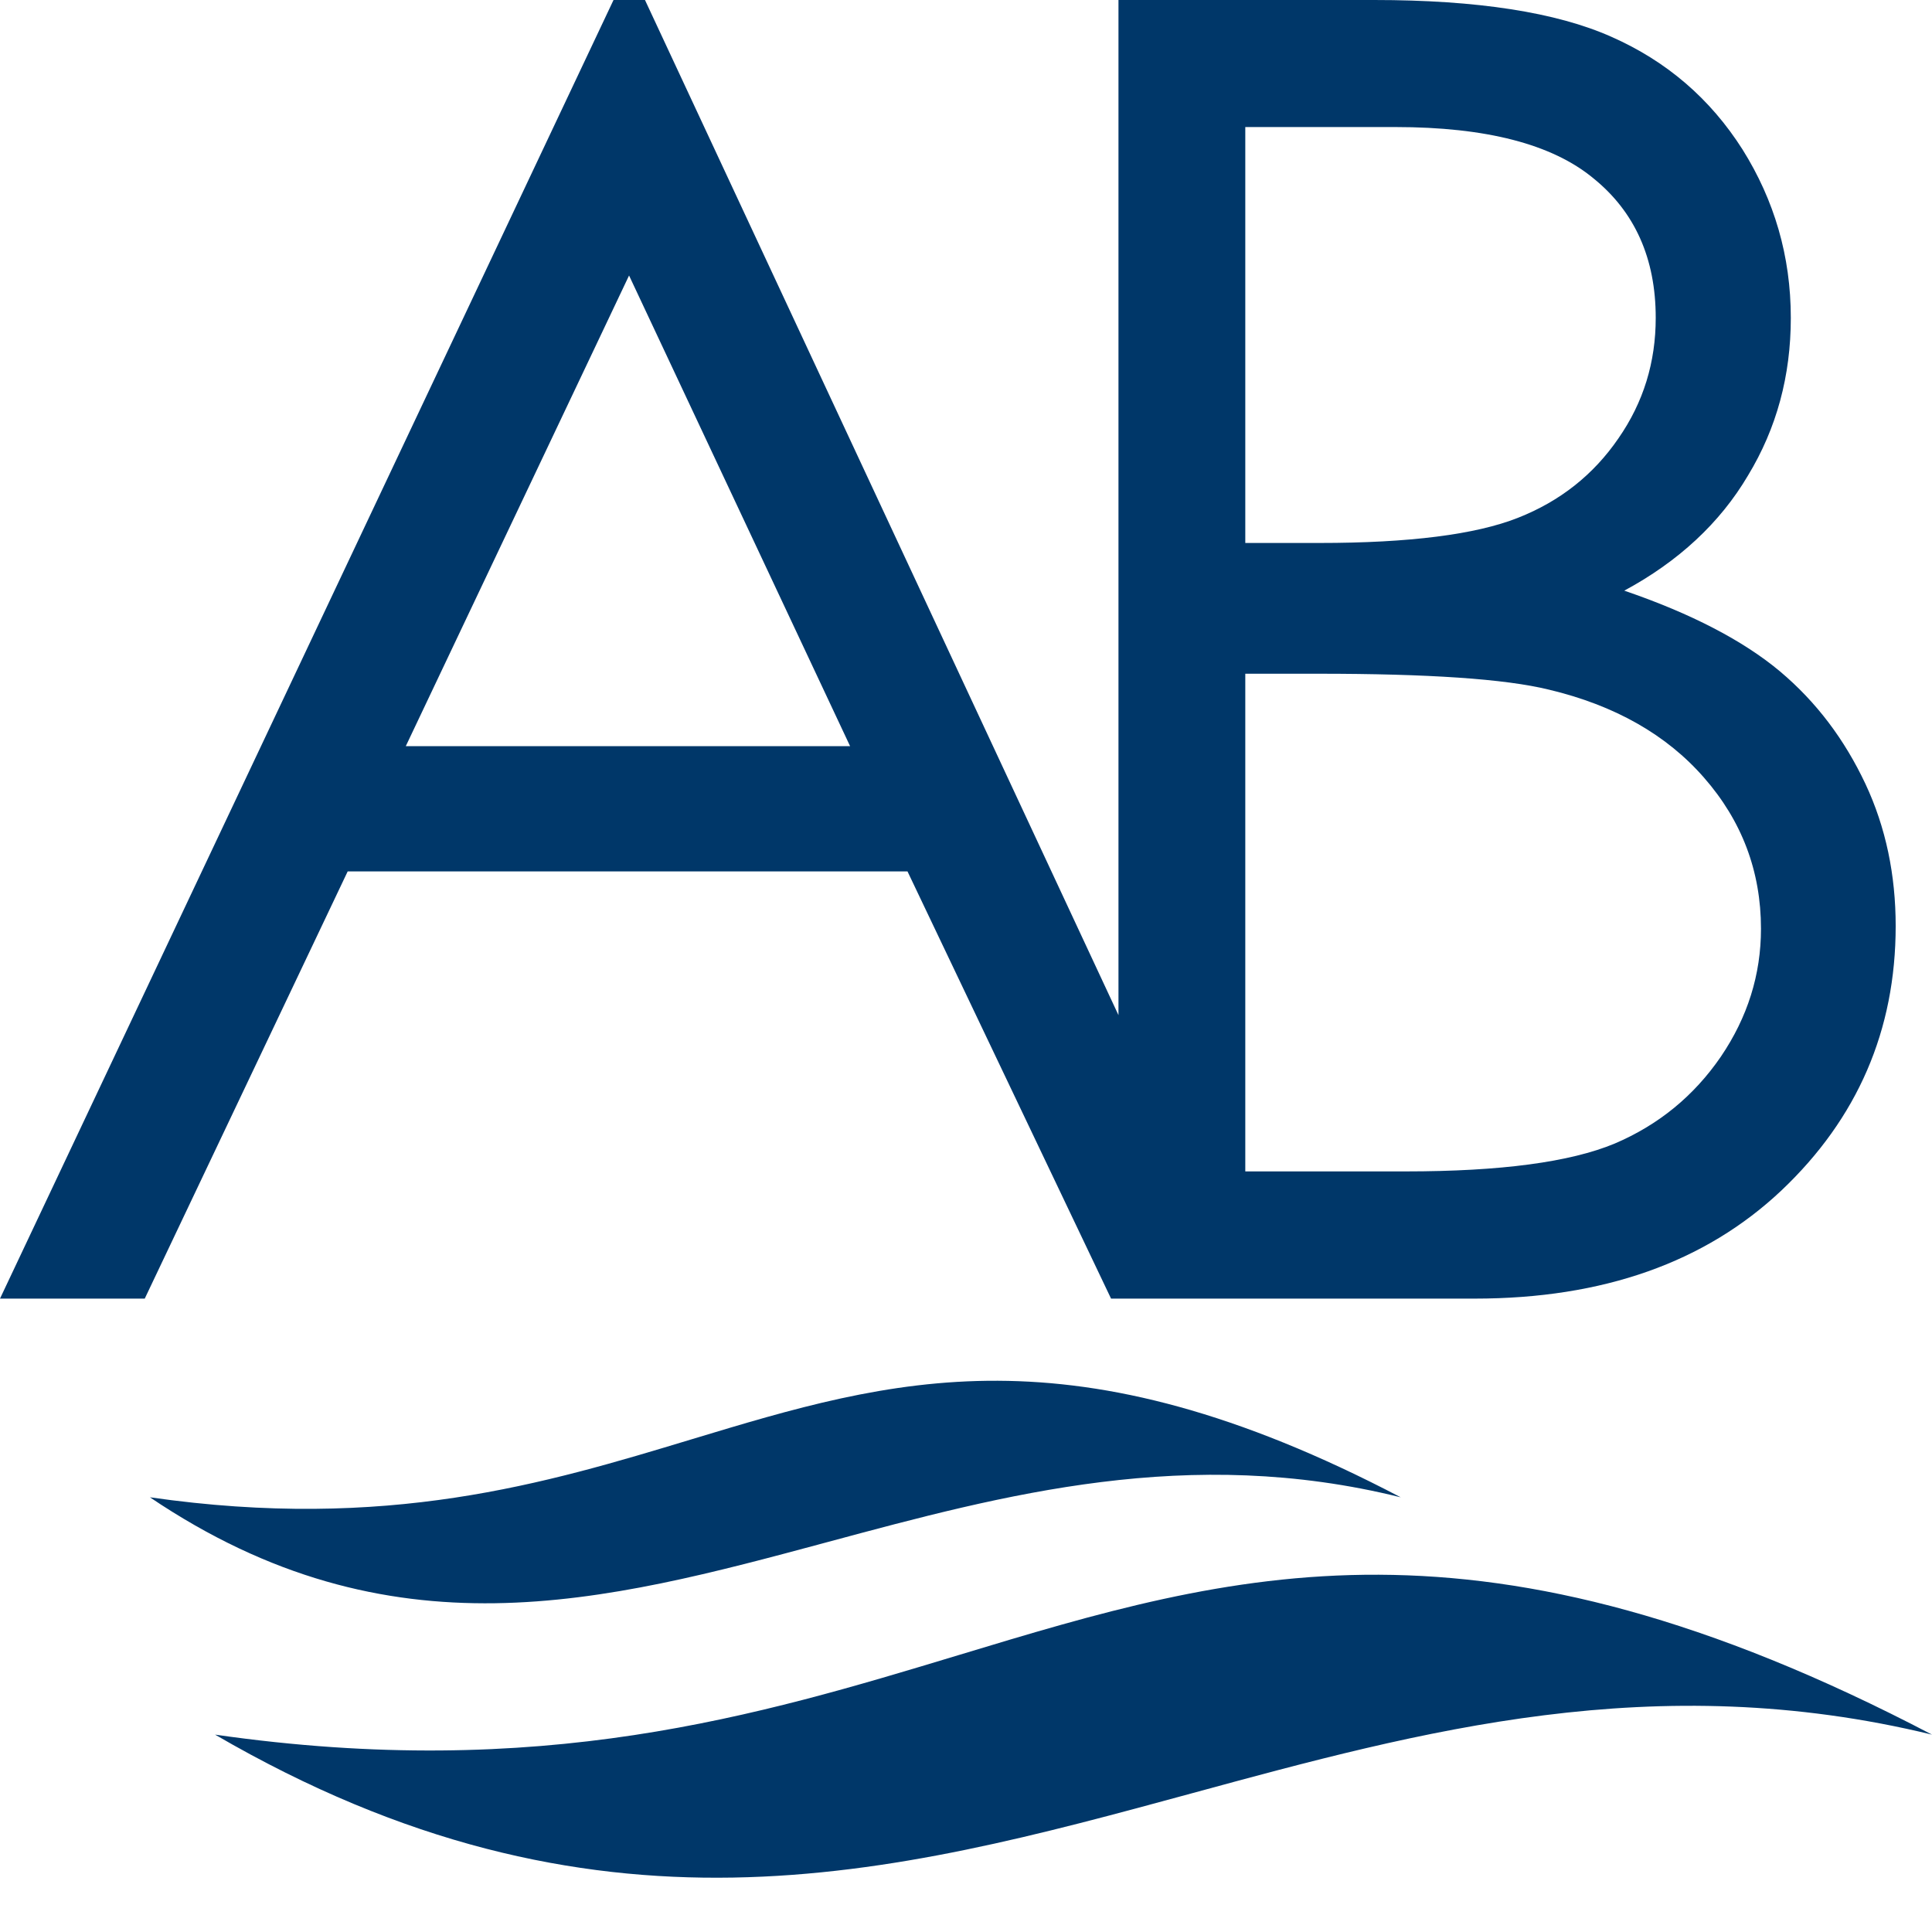 <svg width="25" height="25" viewBox="0 0 25 25" fill="none" xmlns="http://www.w3.org/2000/svg">
<path fill-rule="evenodd" clip-rule="evenodd" d="M8.14 3.565L5.251 9.655H11L8.14 3.565ZM7.939 0H8.346L14.473 13.136V0H17.781C19.113 0 20.139 0.159 20.851 0.476C21.567 0.792 22.131 1.278 22.548 1.934C22.959 2.59 23.173 3.314 23.173 4.113C23.173 4.863 22.99 5.541 22.619 6.153C22.258 6.765 21.72 7.265 21.018 7.643C21.887 7.94 22.558 8.291 23.031 8.686C23.508 9.087 23.869 9.572 24.138 10.142C24.403 10.707 24.53 11.323 24.53 11.983C24.53 13.33 24.037 14.472 23.051 15.405C22.065 16.335 20.744 16.804 19.082 16.804H16.184H14.473H14.377L11.743 11.276H4.499L1.873 16.804H0L7.939 0ZM20.891 14.799C21.46 14.557 21.918 14.183 22.268 13.673C22.614 13.163 22.787 12.612 22.787 12.018C22.787 11.272 22.538 10.62 22.05 10.063C21.567 9.509 20.896 9.127 20.043 8.924C19.473 8.784 18.477 8.718 17.06 8.718H16.114V15.158H18.188C19.423 15.158 20.317 15.037 20.891 14.799ZM18.056 1.644H16.114V7.026H17.075C18.239 7.026 19.097 6.916 19.641 6.701C20.19 6.485 20.622 6.14 20.942 5.673C21.267 5.205 21.425 4.687 21.425 4.113C21.425 3.344 21.155 2.74 20.617 2.306C20.083 1.865 19.23 1.644 18.056 1.644ZM25 22.446C21.414 21.575 18.396 22.396 15.427 23.204C11.523 24.266 7.702 25.306 2.783 22.446C6.998 23.051 9.807 22.202 12.407 21.416C15.97 20.338 19.142 19.38 25 22.446ZM10.717 19.952C13.001 19.337 15.384 18.695 18.125 19.375C13.859 17.14 11.548 17.839 8.951 18.624C7.057 19.197 5.01 19.816 1.94 19.375C5.056 21.477 7.805 20.736 10.717 19.952Z" fill="#003769"/>
</svg>
